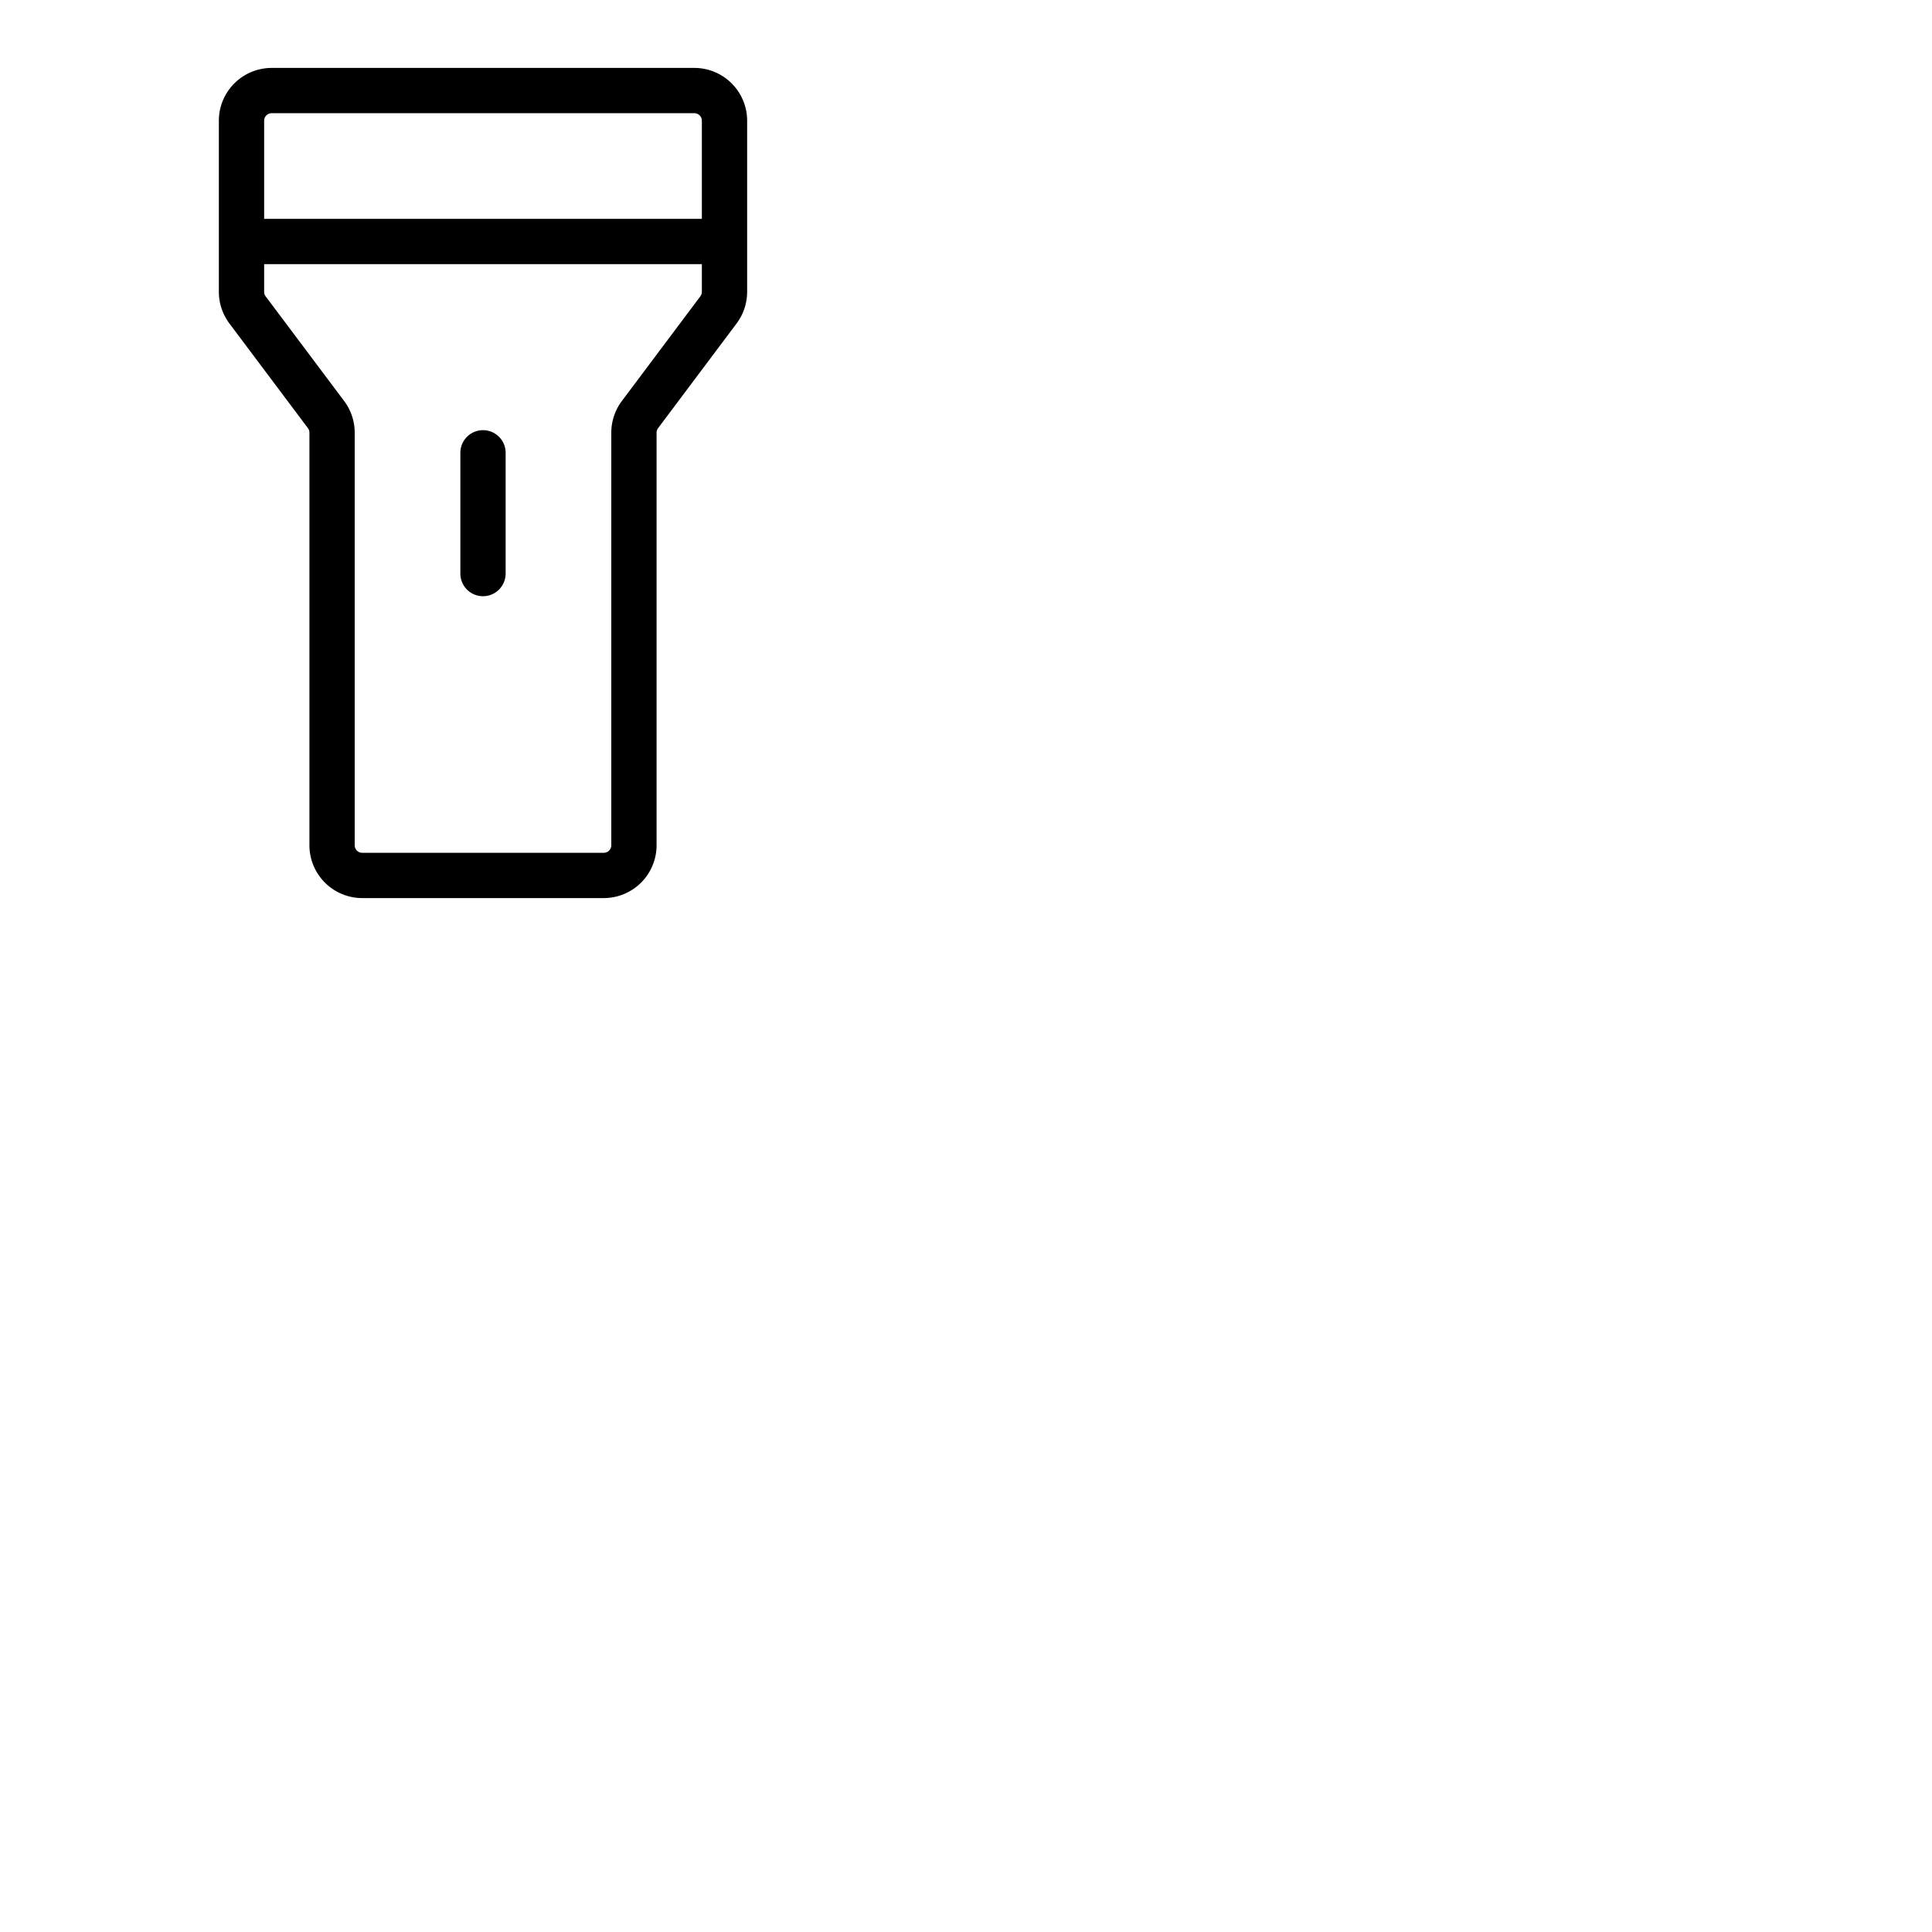 <svg xmlns="http://www.w3.org/2000/svg" version="1.1" viewBox="0 0 512 512" fill="currentColor"><path fill="currentColor" d="M184 18H72a14 14 0 0 0-14 14v45.33a14 14 0 0 0 2.8 8.4l20.8 27.73a2 2 0 0 1 .4 1.21V224a14 14 0 0 0 14 14h64a14 14 0 0 0 14-14V114.67a2 2 0 0 1 .4-1.2l20.8-27.74a14 14 0 0 0 2.8-8.4V32a14 14 0 0 0-14-14M72 30h112a2 2 0 0 1 2 2v26H70V32a2 2 0 0 1 2-2m113.6 48.53l-20.8 27.74a14 14 0 0 0-2.8 8.4V224a2 2 0 0 1-2 2H96a2 2 0 0 1-2-2V114.67a14 14 0 0 0-2.8-8.4L70.4 78.54a2 2 0 0 1-.4-1.21V70h116v7.33a2 2 0 0 1-.4 1.2M134 120v32a6 6 0 0 1-12 0v-32a6 6 0 0 1 12 0"/></svg>
